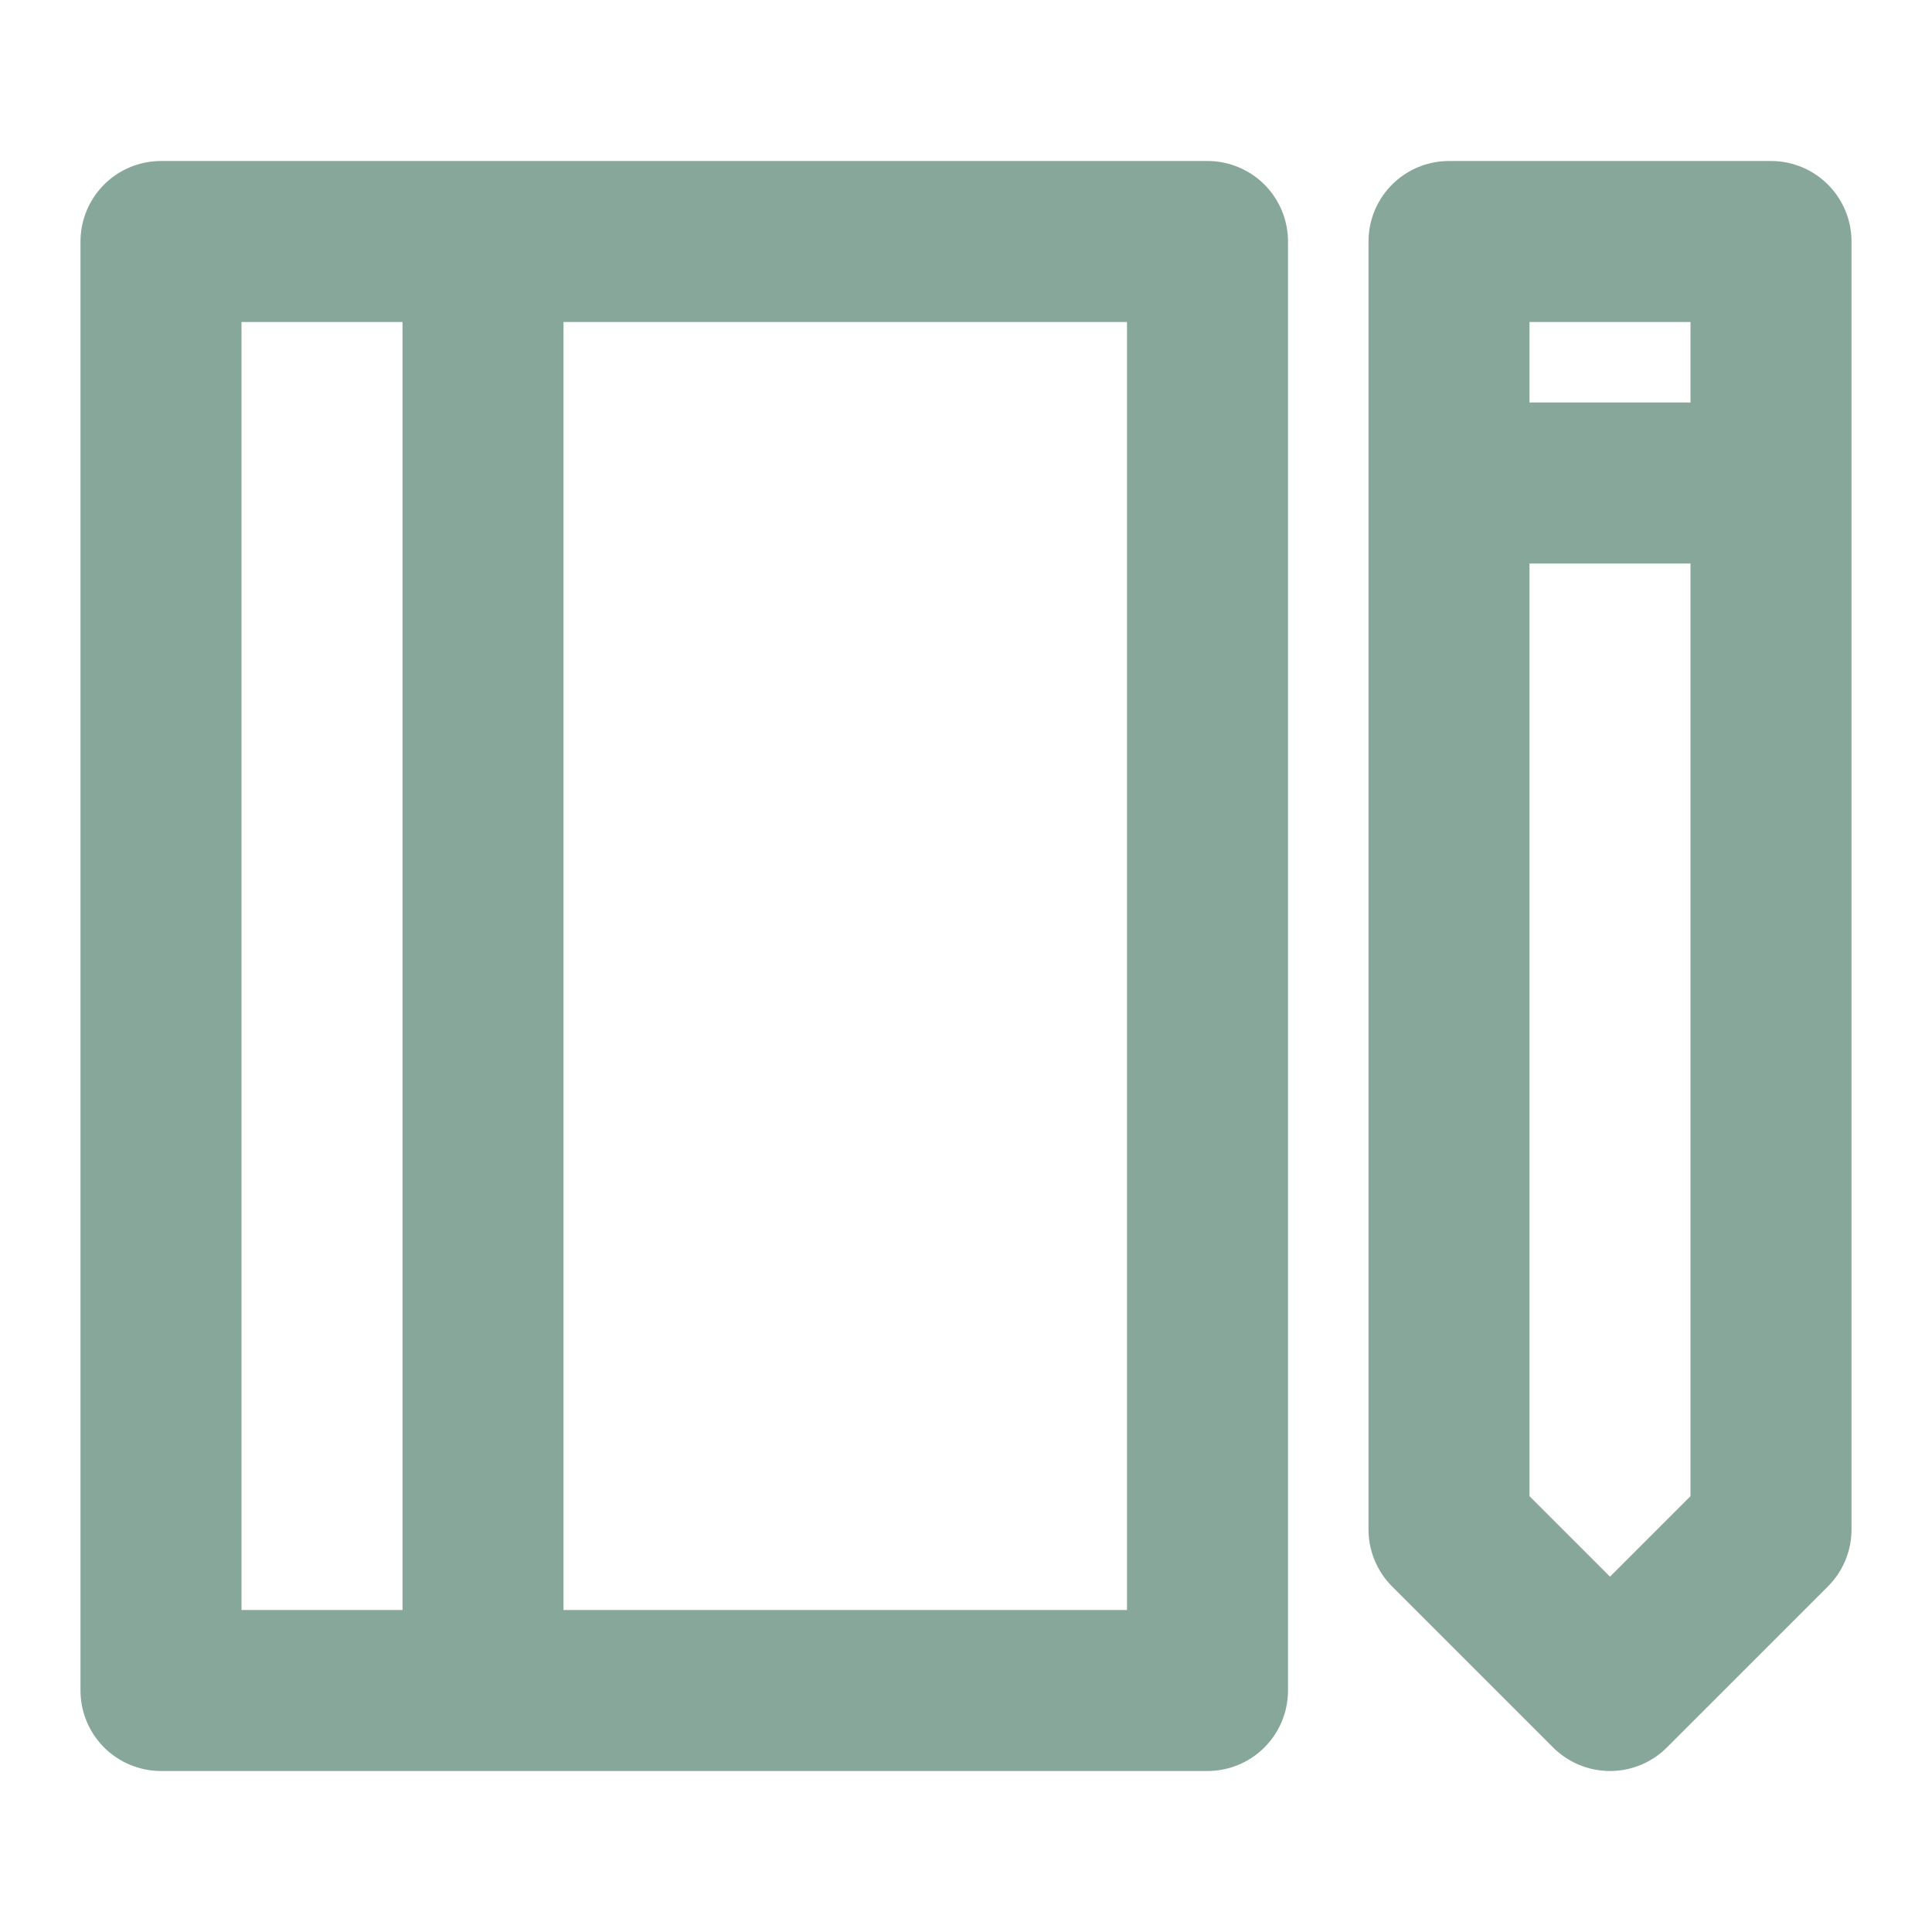 <svg width="30" height="30" viewBox="0 0 30 30" fill="none" xmlns="http://www.w3.org/2000/svg">
<g opacity="0.7">
<path d="M7.5 26.25V3.75M27.5 3.75H22.5M27.5 3.75V23.75L25 26.25L22.5 23.75V3.75M27.5 3.75V13.75M22.5 3.75V13.75M22.5 7.5H27.5M2.5 3.75V26.25H18.75V3.75H2.5Z" stroke="#548170" stroke-width="2.5" stroke-linecap="round" stroke-linejoin="round"/>
</g>
</svg>
